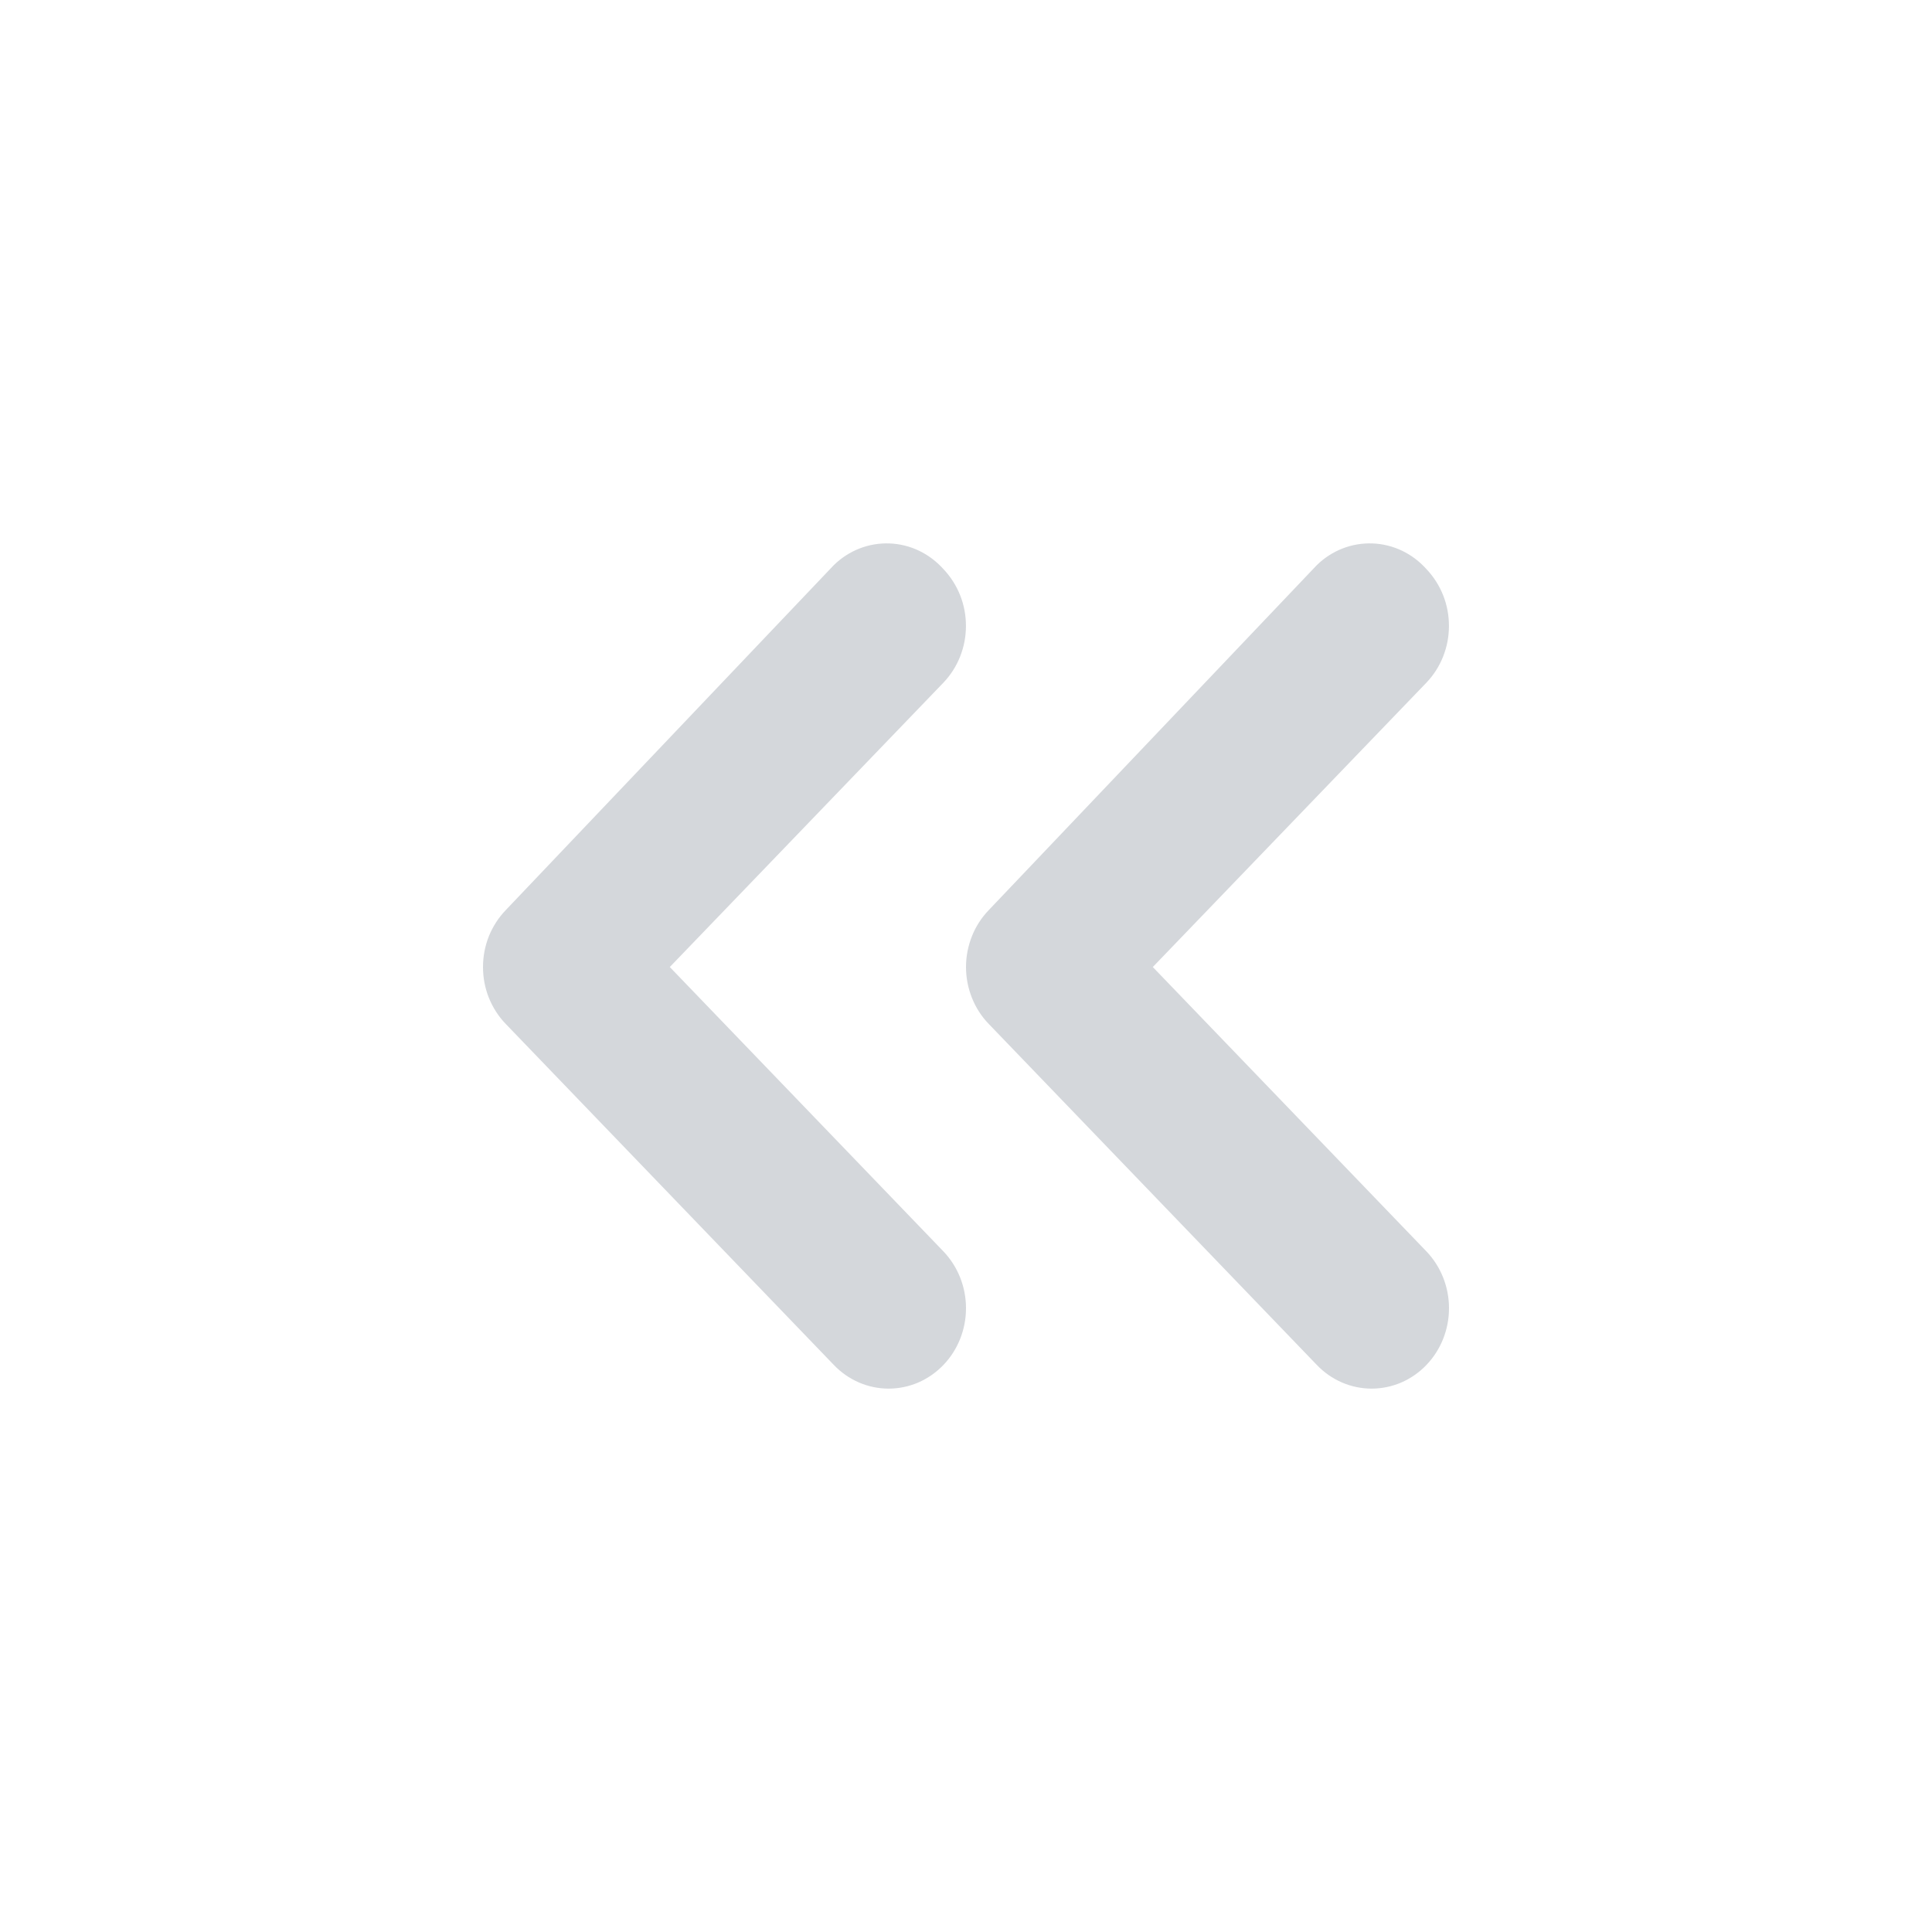 <svg width="32" height="32" viewBox="0 0 32 32" fill="none" xmlns="http://www.w3.org/2000/svg">
<path d="M13.809 9.362L8.379 15.072C8.259 15.196 8.164 15.343 8.098 15.505C8.033 15.668 8 15.841 8 16.017C8 16.193 8.033 16.367 8.098 16.529C8.164 16.691 8.259 16.839 8.379 16.962L13.809 22.606C13.928 22.731 14.07 22.83 14.226 22.898C14.382 22.965 14.549 23 14.718 23C14.887 23 15.055 22.965 15.211 22.898C15.367 22.83 15.508 22.731 15.628 22.606C15.866 22.357 16 22.02 16 21.668C16 21.316 15.866 20.979 15.628 20.729L11.094 16.017L15.628 11.305C15.864 11.057 15.998 10.723 15.999 10.373C16 10.198 15.968 10.024 15.904 9.862C15.84 9.7 15.746 9.553 15.628 9.428C15.513 9.299 15.374 9.195 15.221 9.121C15.067 9.048 14.901 9.007 14.732 9.001C14.562 8.995 14.394 9.023 14.236 9.085C14.077 9.147 13.932 9.241 13.809 9.362Z" fill="#D4D7DB"/>
<path d="M21.809 9.362L16.379 15.072C16.259 15.196 16.163 15.343 16.099 15.505C16.034 15.668 16 15.841 16 16.017C16 16.193 16.034 16.367 16.099 16.529C16.163 16.691 16.259 16.839 16.379 16.962L21.809 22.606C21.928 22.731 22.07 22.83 22.226 22.898C22.382 22.965 22.549 23 22.718 23C22.887 23 23.055 22.965 23.211 22.898C23.367 22.83 23.509 22.731 23.628 22.606C23.866 22.357 24 22.02 24 21.668C24 21.316 23.866 20.979 23.628 20.729L19.094 16.017L23.628 11.305C23.864 11.057 23.998 10.723 23.999 10.373C24 10.198 23.968 10.024 23.904 9.862C23.84 9.7 23.746 9.553 23.628 9.428C23.513 9.299 23.375 9.195 23.221 9.121C23.067 9.048 22.901 9.007 22.732 9.001C22.562 8.995 22.394 9.023 22.236 9.085C22.077 9.147 21.932 9.241 21.809 9.362Z" fill="#D4D7DB"/>
</svg>
